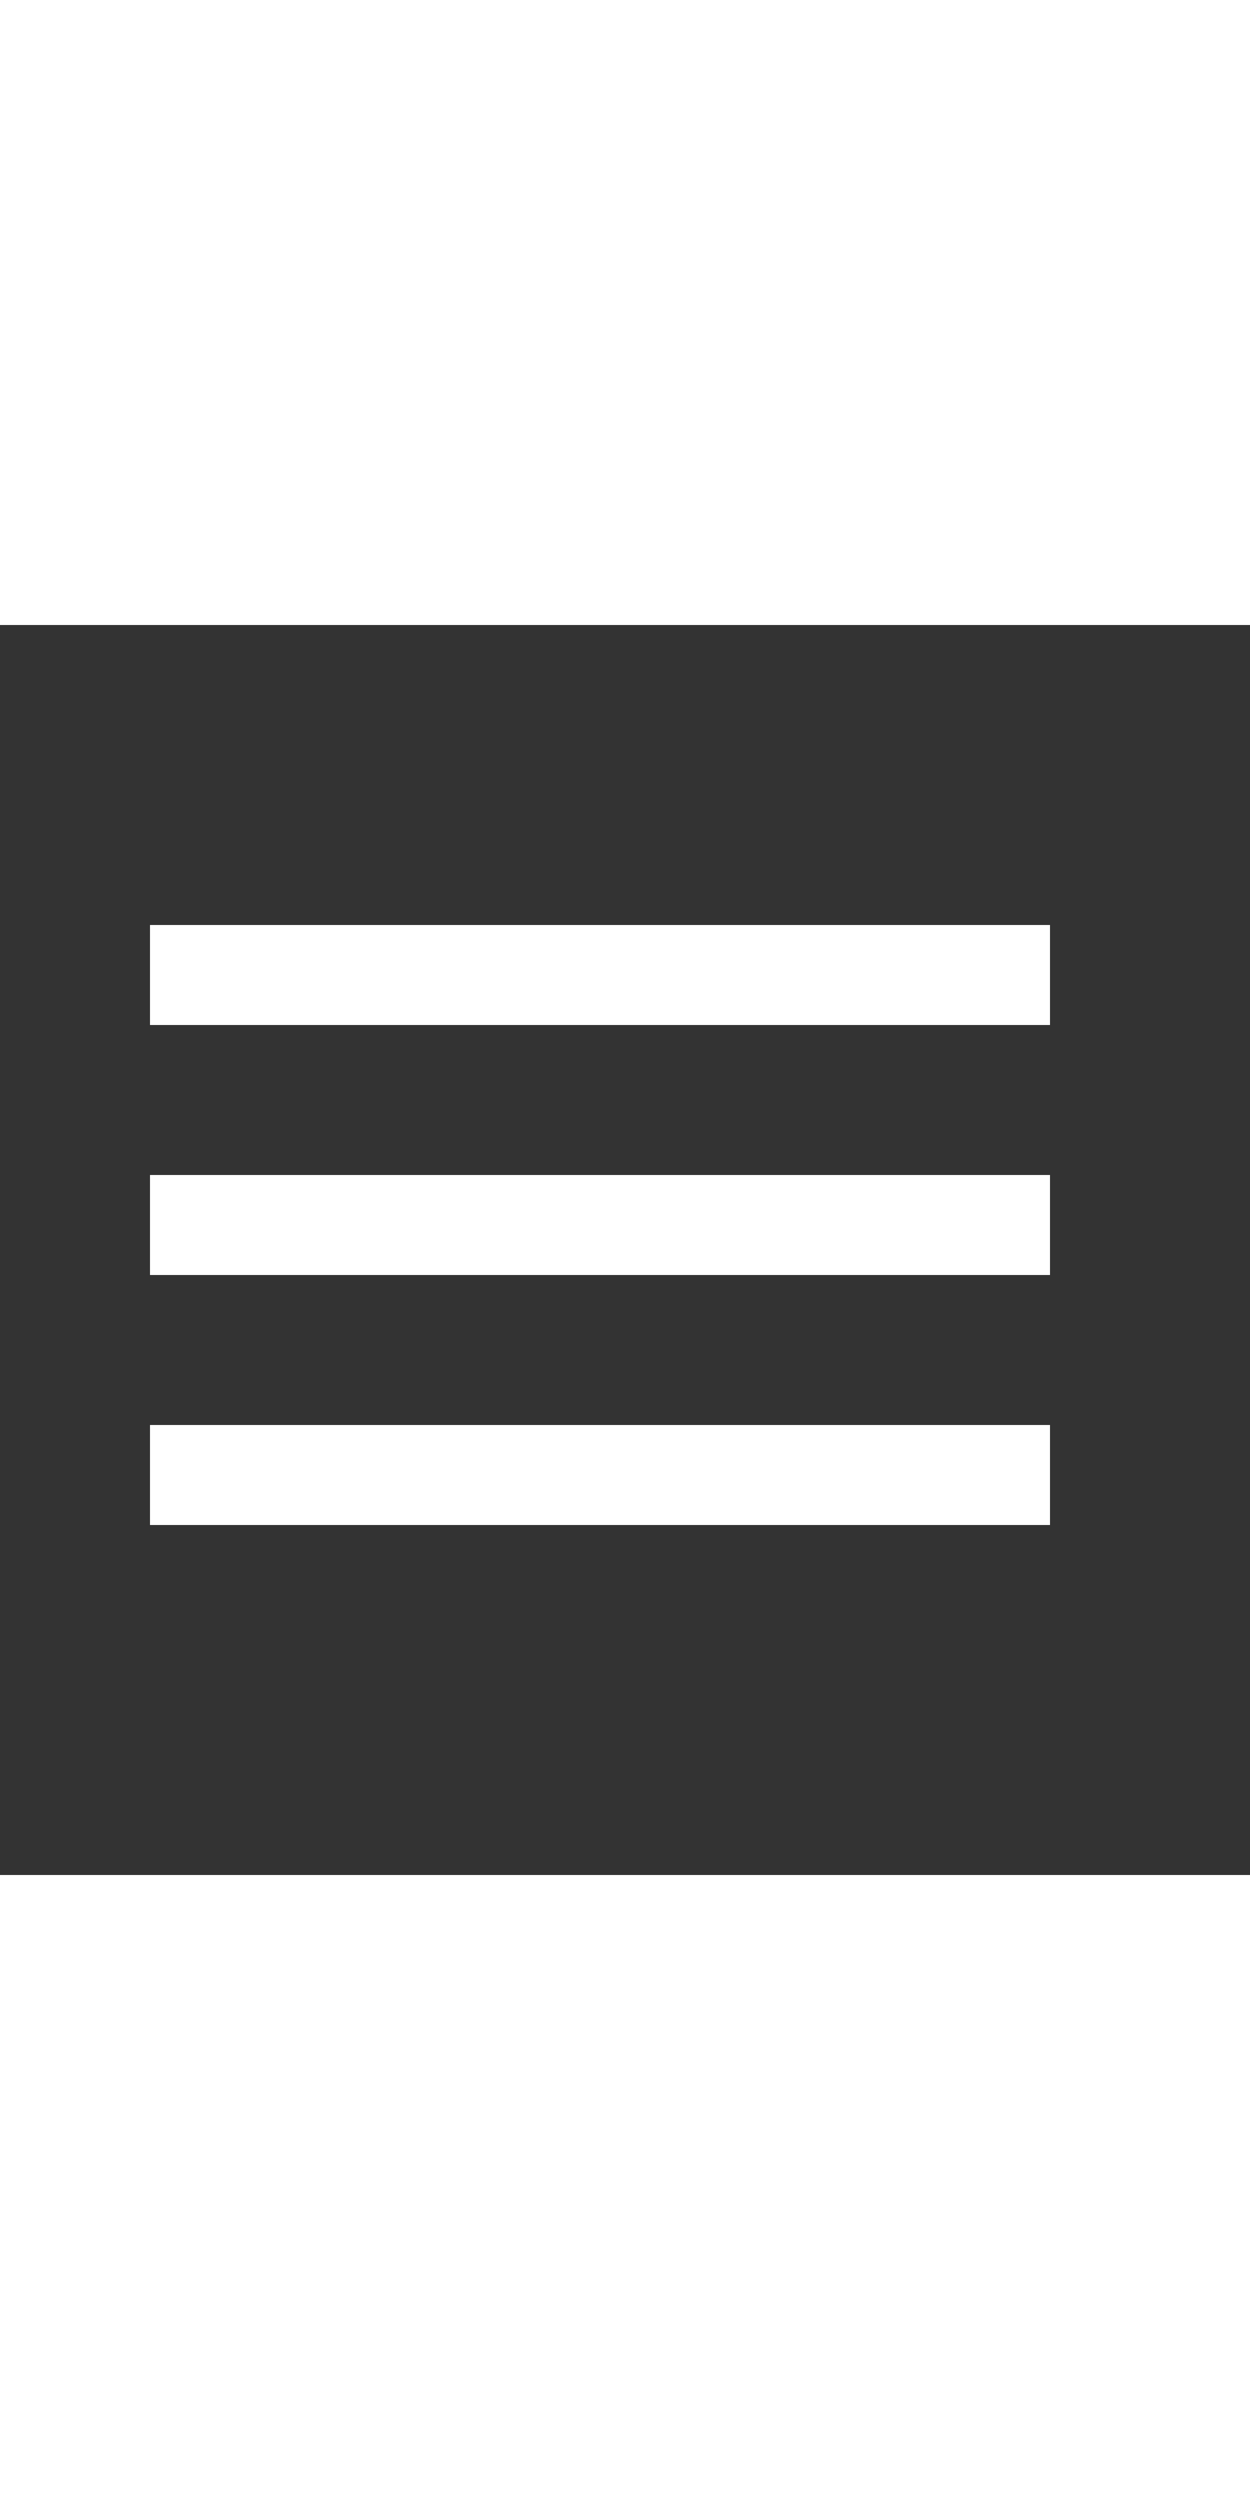 <svg xmlns="http://www.w3.org/2000/svg" width="25px" viewBox="0 0 50 50">
    <rect x="0" y="0" width="50" height="50" fill="#333333" stroke="none"/>
    <path d="M0 0h48v48h-48z" fill="none"/>
    <path d="M6 36h36v-4h-36v4zm0-10h36v-4h-36v4zm0-14v4h36v-4h-36z" fill="#FFFFFF"/>
</svg>
